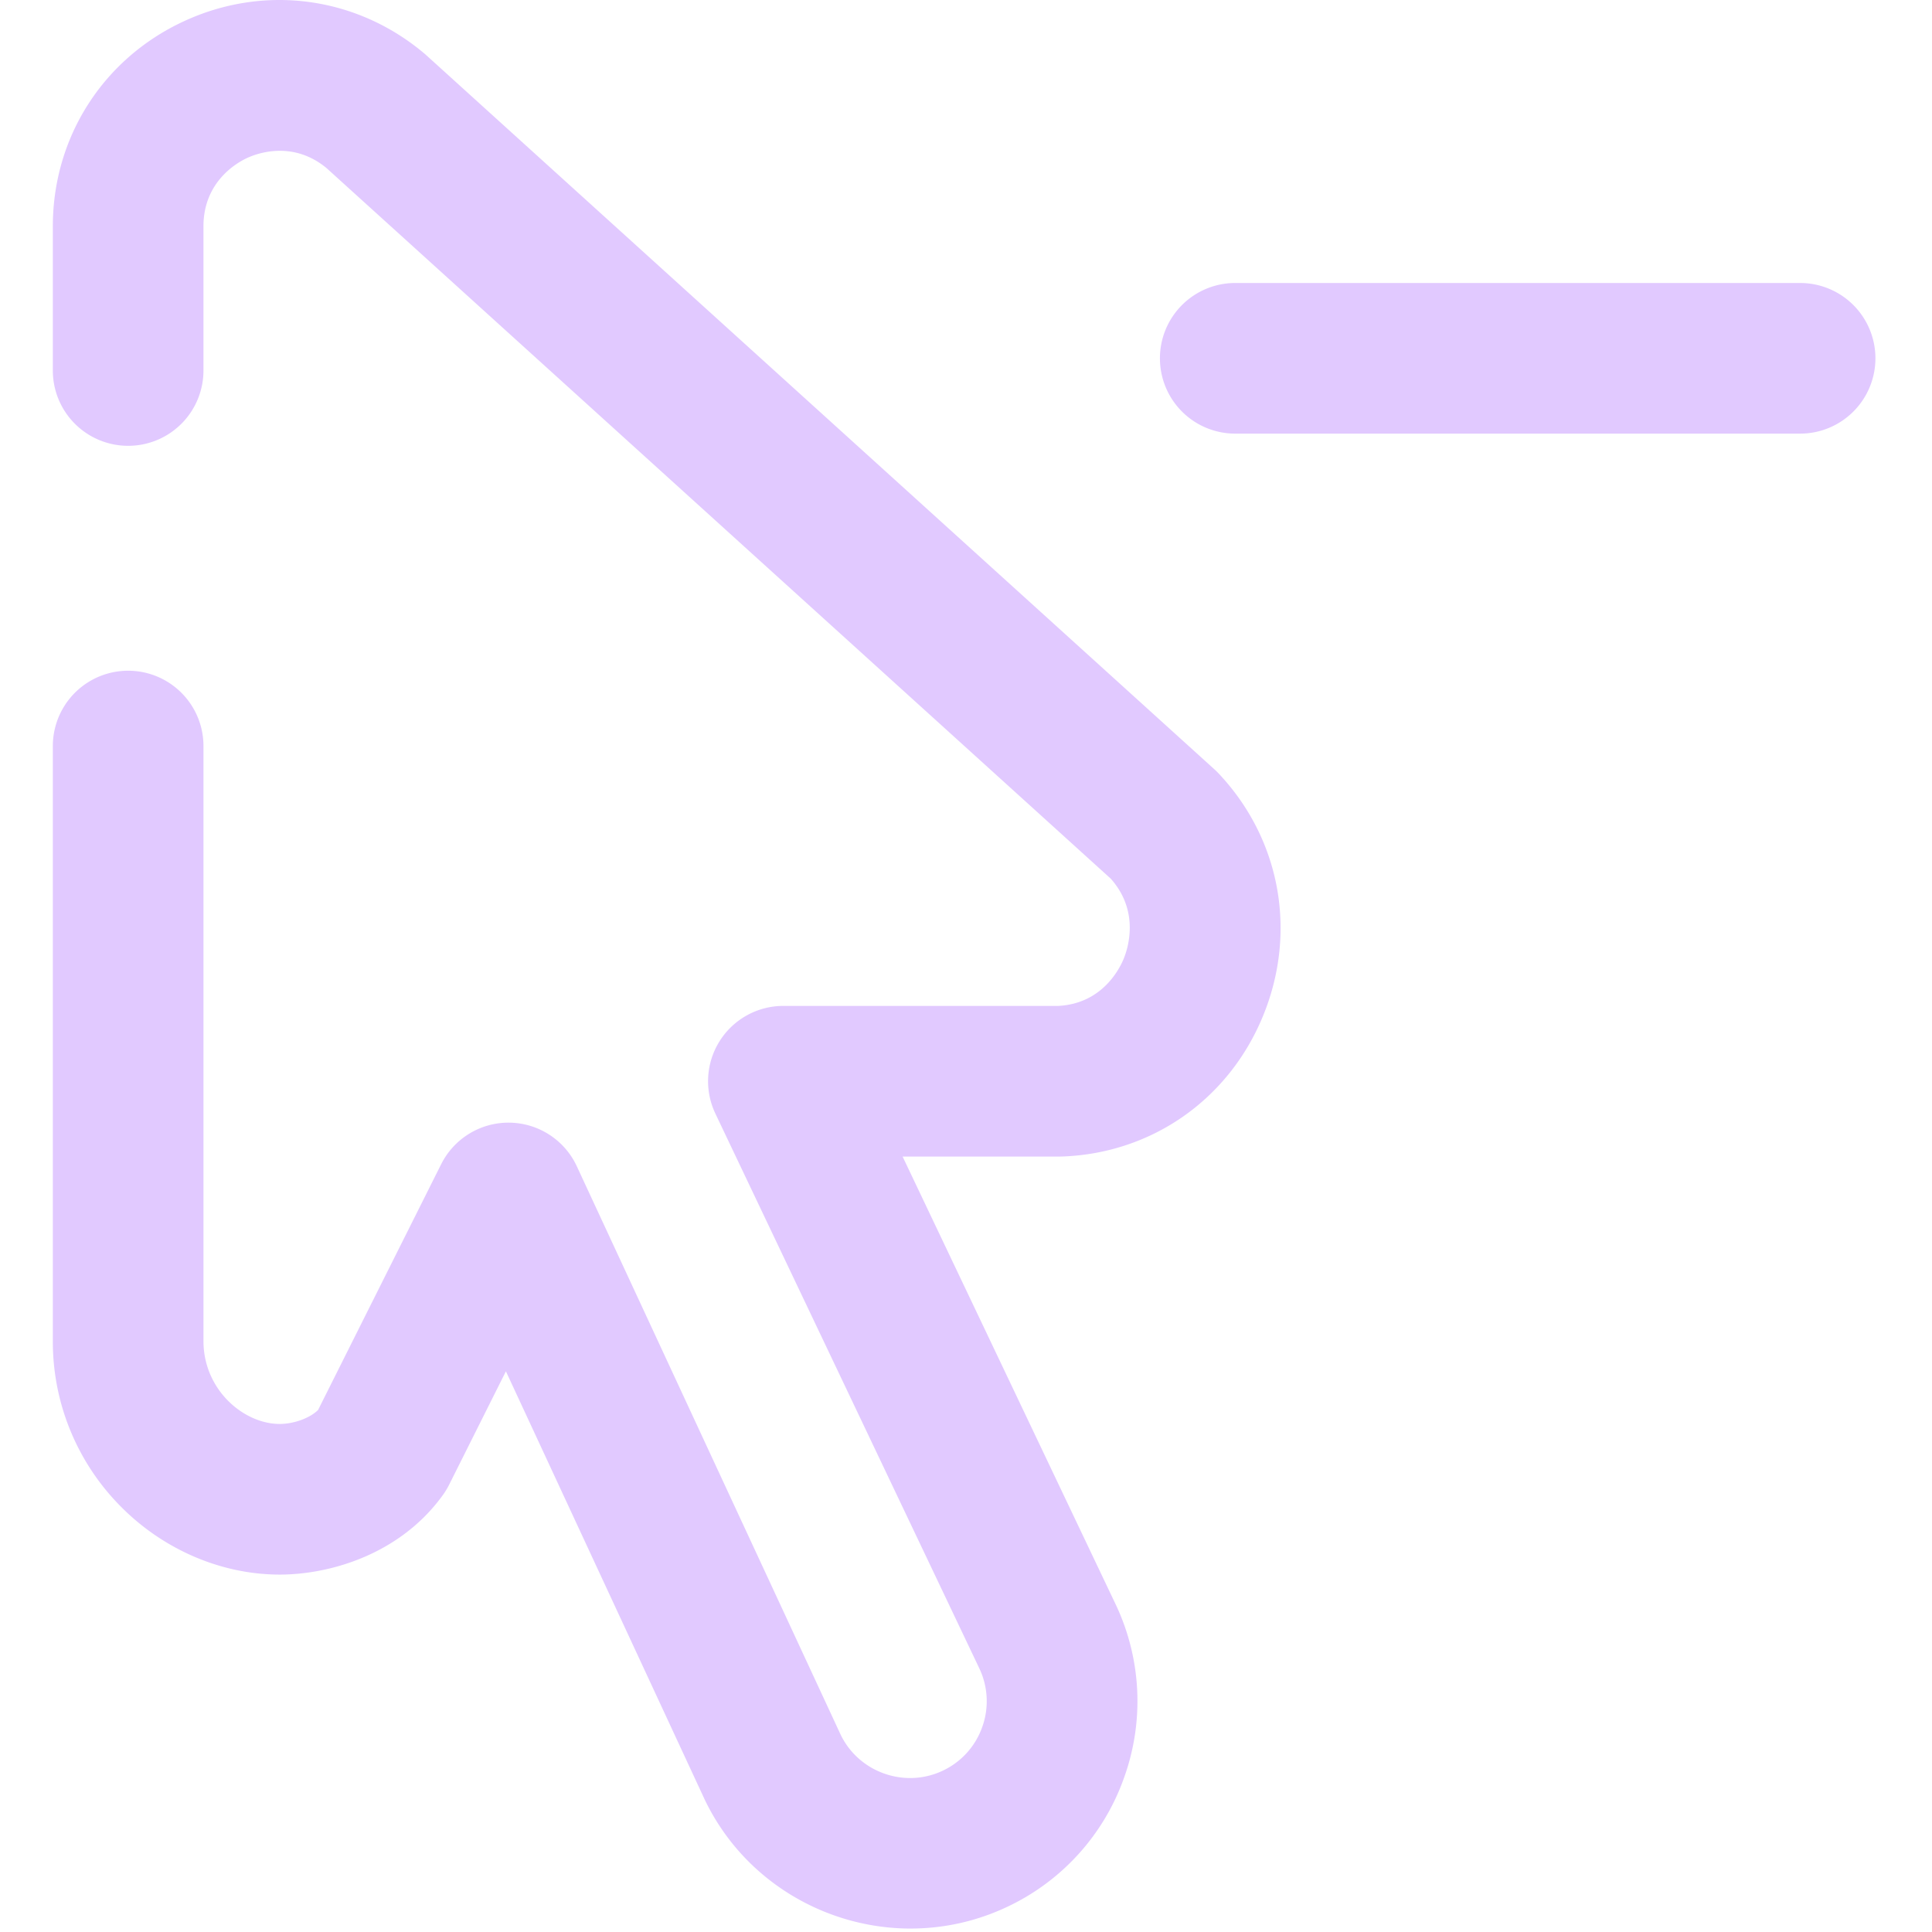 <svg t="1690421588404" class="icon" viewBox="0 0 1024 1024" version="1.1" xmlns="http://www.w3.org/2000/svg" p-id="5806" width="32" height="32"><path d="M482.676 1022.176c-45.064 0-88.512-25.32-109.144-68.32a48.72 48.72 0 0 1-0.216-0.464L268.14 726.824l-30.104 60.128c-0.96 1.904-2.064 3.728-3.312 5.456-22.4 31.096-59.272 42.152-86.56 42.16l-0.664-0.008c-30.512-0.2-60.88-13.288-83.336-35.92A123.92 123.92 0 0 1 28.004 710.8V395.416a39.92 39.92 0 1 1 79.84 0V710.8c0 25.728 21.168 43.792 40.176 43.92h0.184c7.664 0 16.08-3.136 20.392-7.408l65.224-130.24a39.92 39.92 0 0 1 35.68-22.048l0.6 0.008a39.92 39.92 0 0 1 35.616 23.104L445.604 919.504c9.648 19.84 33.696 28.424 53.728 19.16a40.424 40.424 0 0 0 21.264-23.28 40.44 40.44 0 0 0-1.712-31.472l-0.12-0.264-139.6-293.424a39.92 39.92 0 0 1 36.048-57.072h145.68c23.16-1.184 32.408-19.424 34.704-25.032 2.312-5.64 8.512-25.12-6.88-42.416L173.06 89.08c-17.92-14.76-36.736-7.824-42.12-5.328-5.416 2.512-23.104 12.56-23.104 36.208v75.848a39.92 39.92 0 1 1-79.832 0v-75.848C28.004 72.816 54.564 31.192 97.316 11.336c42.752-19.856 91.688-13.296 127.704 17.12 0.36 0.296 0.704 0.608 1.04 0.92l417.6 378.376c0.776 0.704 1.52 1.44 2.24 2.2 32.752 34.744 41.784 83.96 23.568 128.432-18.112 44.24-58.824 72.816-106.232 74.584a40.992 40.992 0 0 1-1.488 0.032H478.396l112.4 236.24a119.696 119.696 0 0 1 4.968 93.008 119.68 119.68 0 0 1-62.92 68.88 119.24 119.24 0 0 1-50.16 11.04z m511.336-832.264a39.92 39.92 0 0 0-39.92-39.92H654.708a39.92 39.92 0 0 0 0 79.84h299.384a39.92 39.92 0 0 0 39.92-39.92z" fill="#E1C9FF" p-id="5807"></path></svg>